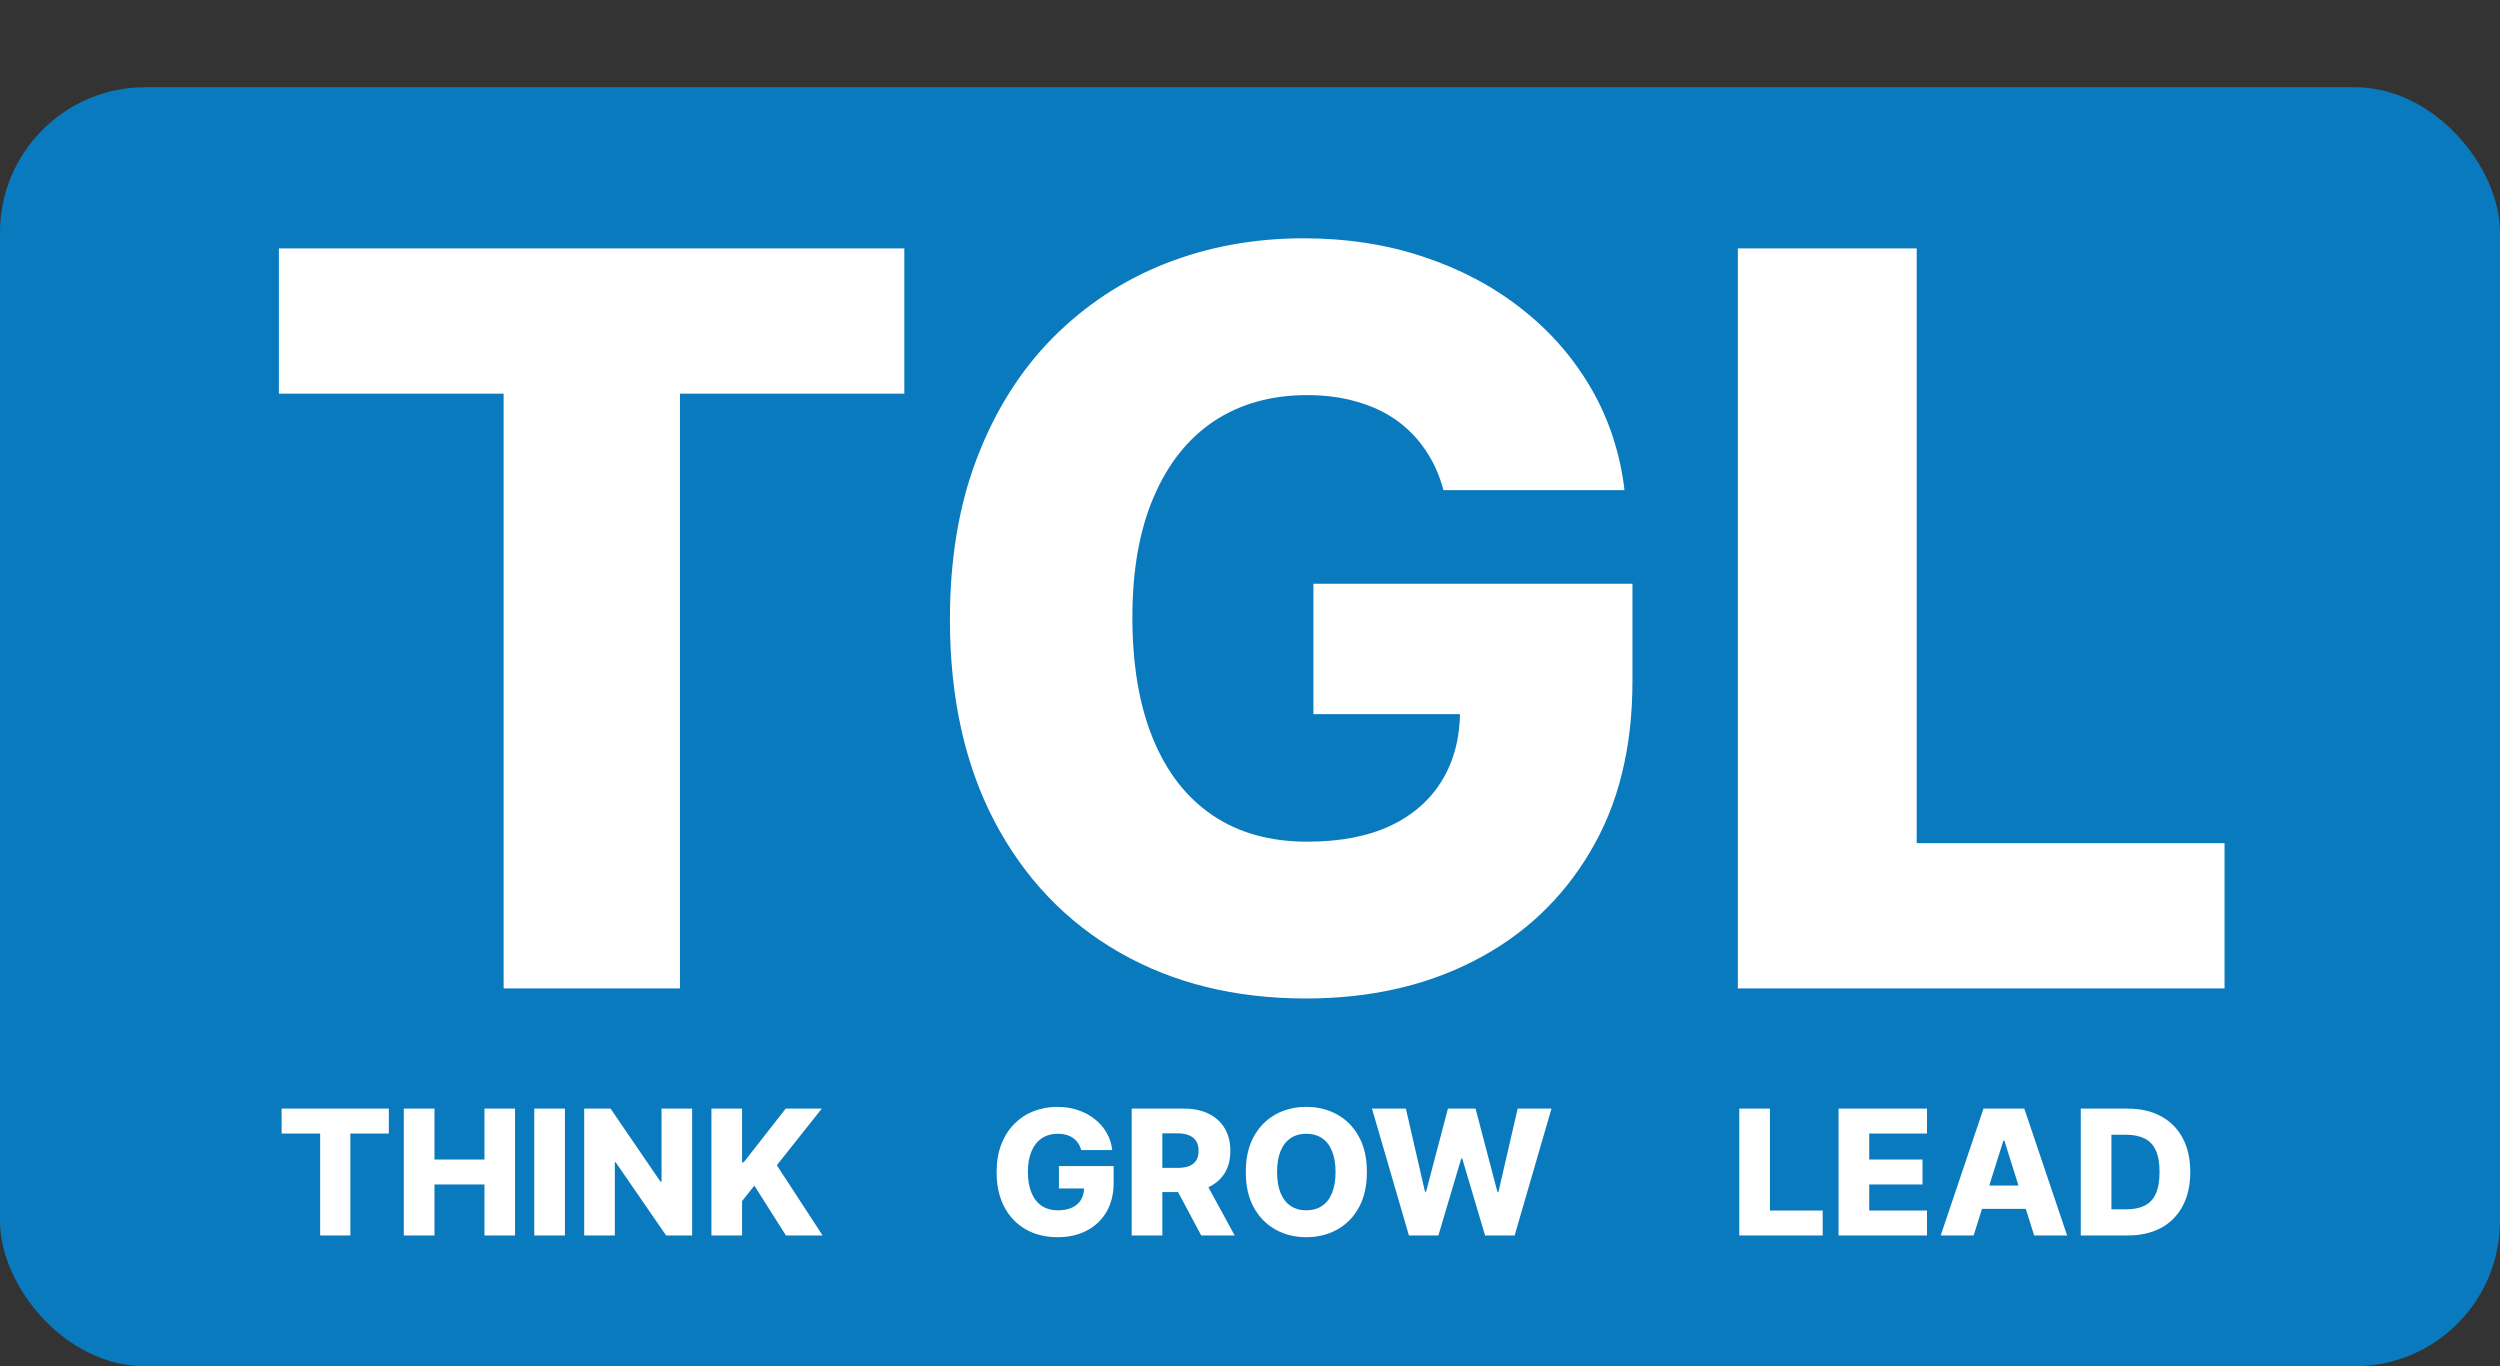 <svg width="172" height="94" viewBox="0 0 172 94" fill="none" xmlns="http://www.w3.org/2000/svg">
<rect x="0" y="0" width="172" height="94" fill="#333333" stroke="none"/>
<rect y="6" width="172" height="88" rx="10" fill="#0A7ABF"/>
<path d="M19.188 27.084V17.091H62.217V27.084H46.78V68H34.649V27.084H19.188ZM99.311 33.721C99.029 32.677 98.615 31.757 98.068 30.962C97.521 30.15 96.85 29.462 96.055 28.898C95.259 28.335 94.348 27.912 93.32 27.631C92.293 27.332 91.166 27.183 89.939 27.183C87.47 27.183 85.332 27.78 83.526 28.973C81.736 30.166 80.353 31.906 79.375 34.193C78.397 36.464 77.908 39.223 77.908 42.471C77.908 45.736 78.38 48.52 79.325 50.823C80.27 53.127 81.637 54.883 83.427 56.093C85.216 57.303 87.387 57.908 89.939 57.908C92.193 57.908 94.099 57.543 95.657 56.814C97.231 56.068 98.424 55.016 99.236 53.657C100.048 52.298 100.454 50.699 100.454 48.859L102.741 49.133H90.362V40.159H112.312V46.896C112.312 51.453 111.342 55.356 109.403 58.604C107.481 61.852 104.829 64.346 101.449 66.086C98.085 67.826 94.215 68.696 89.84 68.696C84.984 68.696 80.717 67.644 77.038 65.539C73.359 63.434 70.492 60.435 68.437 56.541C66.382 52.63 65.355 47.989 65.355 42.62C65.355 38.444 65.976 34.74 67.219 31.509C68.462 28.26 70.194 25.509 72.415 23.256C74.652 21.002 77.237 19.295 80.17 18.135C83.12 16.975 86.294 16.395 89.691 16.395C92.641 16.395 95.383 16.817 97.919 17.663C100.471 18.508 102.725 19.701 104.68 21.242C106.652 22.783 108.251 24.615 109.478 26.736C110.704 28.857 111.466 31.185 111.765 33.721H99.311ZM119.564 68V17.091H131.869V58.007H153.048V68H119.564Z" fill="white"/>
<path d="M19.375 77.986V76.273H26.751V77.986H24.105V85H22.026V77.986H19.375ZM27.782 85V76.273H29.891V79.776H33.33V76.273H35.435V85H33.33V81.493H29.891V85H27.782ZM38.867 76.273V85H36.758V76.273H38.867ZM47.619 76.273V85H45.83L42.356 79.963H42.301V85H40.192V76.273H42.007L45.442 81.301H45.514V76.273H47.619ZM48.946 85V76.273H51.055V79.963H51.17L54.055 76.273H56.539L53.446 80.168L56.595 85H54.072L51.899 81.57L51.055 82.635V85H48.946Z" fill="white"/>
<path d="M74.388 79.124C74.34 78.945 74.269 78.787 74.175 78.651C74.081 78.511 73.966 78.394 73.829 78.297C73.693 78.2 73.537 78.128 73.361 78.079C73.185 78.028 72.992 78.003 72.781 78.003C72.358 78.003 71.992 78.105 71.682 78.31C71.375 78.514 71.138 78.812 70.97 79.204C70.803 79.594 70.719 80.067 70.719 80.624C70.719 81.183 70.8 81.66 70.962 82.055C71.124 82.45 71.358 82.751 71.665 82.959C71.972 83.166 72.344 83.27 72.781 83.27C73.168 83.27 73.494 83.207 73.761 83.082C74.031 82.954 74.236 82.774 74.375 82.541C74.514 82.308 74.584 82.034 74.584 81.719L74.976 81.766H72.854V80.227H76.617V81.382C76.617 82.163 76.45 82.832 76.118 83.389C75.788 83.946 75.334 84.374 74.754 84.672C74.178 84.97 73.514 85.119 72.764 85.119C71.932 85.119 71.2 84.939 70.57 84.578C69.939 84.217 69.447 83.703 69.095 83.035C68.743 82.365 68.567 81.57 68.567 80.649C68.567 79.933 68.673 79.298 68.886 78.744C69.099 78.188 69.396 77.716 69.777 77.329C70.16 76.943 70.604 76.651 71.106 76.452C71.612 76.253 72.156 76.153 72.739 76.153C73.244 76.153 73.715 76.226 74.149 76.371C74.587 76.516 74.973 76.72 75.308 76.984C75.646 77.249 75.921 77.562 76.131 77.926C76.341 78.29 76.472 78.689 76.523 79.124H74.388ZM77.86 85V76.273H81.465C82.118 76.273 82.682 76.391 83.157 76.626C83.634 76.859 84.002 77.195 84.26 77.632C84.519 78.067 84.648 78.582 84.648 79.179C84.648 79.784 84.516 80.298 84.252 80.722C83.988 81.142 83.613 81.463 83.127 81.685C82.641 81.903 82.066 82.013 81.401 82.013H79.121V80.351H81.009C81.327 80.351 81.593 80.31 81.806 80.227C82.022 80.142 82.185 80.014 82.296 79.844C82.407 79.671 82.462 79.449 82.462 79.179C82.462 78.909 82.407 78.686 82.296 78.51C82.185 78.331 82.022 78.197 81.806 78.109C81.59 78.019 81.324 77.973 81.009 77.973H79.969V85H77.86ZM82.773 81.011L84.946 85H82.645L80.515 81.011H82.773ZM94.042 80.636C94.042 81.597 93.858 82.41 93.488 83.078C93.119 83.746 92.619 84.253 91.988 84.599C91.36 84.946 90.656 85.119 89.875 85.119C89.091 85.119 88.385 84.945 87.757 84.595C87.129 84.246 86.63 83.739 86.261 83.074C85.894 82.406 85.711 81.594 85.711 80.636C85.711 79.676 85.894 78.862 86.261 78.195C86.63 77.527 87.129 77.02 87.757 76.673C88.385 76.327 89.091 76.153 89.875 76.153C90.656 76.153 91.36 76.327 91.988 76.673C92.619 77.02 93.119 77.527 93.488 78.195C93.858 78.862 94.042 79.676 94.042 80.636ZM91.886 80.636C91.886 80.068 91.805 79.588 91.643 79.196C91.484 78.804 91.254 78.507 90.953 78.305C90.654 78.104 90.295 78.003 89.875 78.003C89.457 78.003 89.098 78.104 88.796 78.305C88.495 78.507 88.264 78.804 88.102 79.196C87.943 79.588 87.863 80.068 87.863 80.636C87.863 81.204 87.943 81.685 88.102 82.077C88.264 82.469 88.495 82.766 88.796 82.967C89.098 83.169 89.457 83.27 89.875 83.27C90.295 83.27 90.654 83.169 90.953 82.967C91.254 82.766 91.484 82.469 91.643 82.077C91.805 81.685 91.886 81.204 91.886 80.636ZM96.933 85L94.393 76.273H96.724L98.04 81.992H98.113L99.617 76.273H101.518L103.022 82.004H103.094L104.415 76.273H106.742L104.207 85H102.174L100.602 79.707H100.533L98.961 85H96.933Z" fill="white"/>
<path d="M119.661 85V76.273H121.77V83.287H125.401V85H119.661ZM126.493 85V76.273H132.578V77.986H128.602V79.776H132.267V81.493H128.602V83.287H132.578V85H126.493ZM135.787 85H133.52L136.464 76.273H139.272L142.217 85H139.95L137.9 78.472H137.832L135.787 85ZM135.484 81.565H140.223V83.168H135.484V81.565ZM146.382 85H143.157V76.273H146.378C147.267 76.273 148.033 76.447 148.675 76.797C149.32 77.144 149.817 77.644 150.167 78.297C150.516 78.947 150.691 79.726 150.691 80.632C150.691 81.541 150.516 82.322 150.167 82.976C149.82 83.629 149.324 84.131 148.679 84.48C148.034 84.827 147.269 85 146.382 85ZM145.266 83.202H146.301C146.79 83.202 147.203 83.119 147.542 82.954C147.882 82.787 148.14 82.516 148.313 82.141C148.489 81.763 148.577 81.26 148.577 80.632C148.577 80.004 148.489 79.504 148.313 79.132C148.137 78.757 147.877 78.487 147.533 78.322C147.192 78.155 146.772 78.071 146.272 78.071H145.266V83.202Z" fill="white"/>
</svg>
